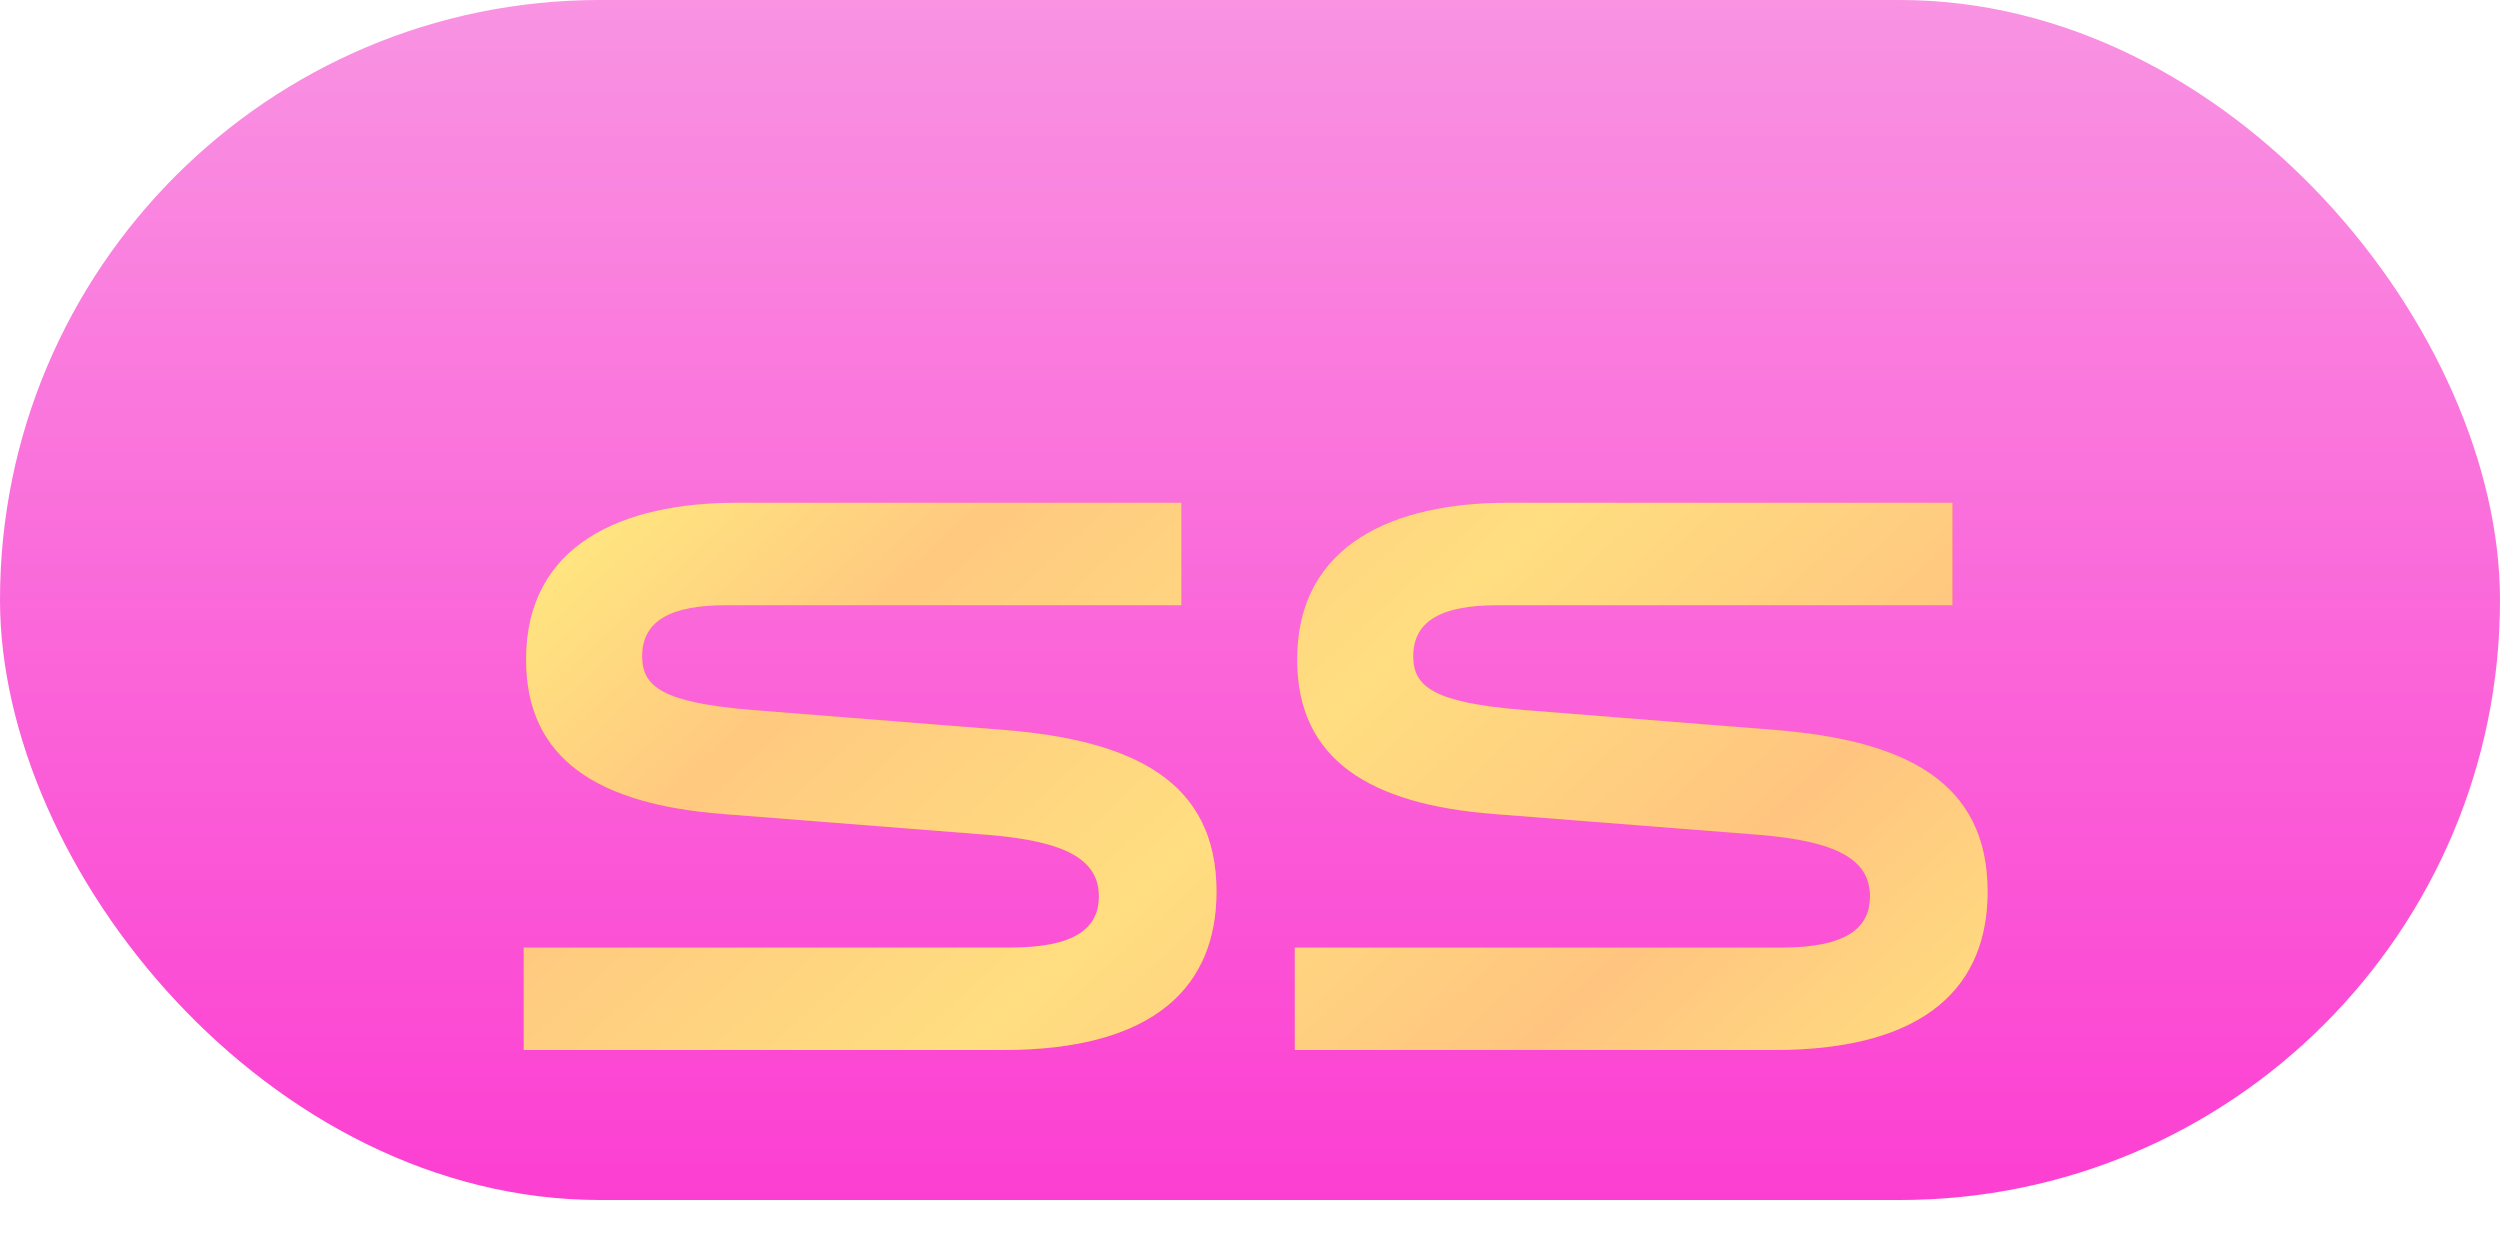 <svg width="50" height="25" viewBox="0 0 50 25" fill="none" xmlns="http://www.w3.org/2000/svg">
<g filter="url(#filter0_ii_377_467)">
<rect width="50" height="24" rx="12" fill="url(#paint0_linear_377_467)"/>
</g>
<g filter="url(#filter1_d_377_467)">
<path d="M10.474 14.952V17H20.058C23.146 17 24.33 15.688 24.33 13.832C24.33 11.624 22.666 10.808 20.09 10.6L15.05 10.2C13.258 10.056 12.842 9.736 12.842 9.128C12.842 8.392 13.45 8.104 14.522 8.104H23.626V6.056H14.73C12.474 6.056 10.522 6.872 10.522 9.192C10.522 11.208 11.994 12.088 14.458 12.28L19.754 12.696C21.322 12.824 21.978 13.192 21.978 13.928C21.978 14.536 21.546 14.952 20.202 14.952H10.474ZM25.896 14.952V17H35.48C38.568 17 39.752 15.688 39.752 13.832C39.752 11.624 38.088 10.808 35.512 10.6L30.472 10.2C28.68 10.056 28.264 9.736 28.264 9.128C28.264 8.392 28.872 8.104 29.944 8.104H39.048V6.056H30.152C27.896 6.056 25.944 6.872 25.944 9.192C25.944 11.208 27.416 12.088 29.88 12.28L35.176 12.696C36.744 12.824 37.4 13.192 37.4 13.928C37.4 14.536 36.968 14.952 35.624 14.952H25.896Z" fill="url(#paint1_linear_377_467)"/>
<path d="M10.474 14.952V17H20.058C23.146 17 24.33 15.688 24.33 13.832C24.33 11.624 22.666 10.808 20.09 10.6L15.05 10.2C13.258 10.056 12.842 9.736 12.842 9.128C12.842 8.392 13.45 8.104 14.522 8.104H23.626V6.056H14.73C12.474 6.056 10.522 6.872 10.522 9.192C10.522 11.208 11.994 12.088 14.458 12.28L19.754 12.696C21.322 12.824 21.978 13.192 21.978 13.928C21.978 14.536 21.546 14.952 20.202 14.952H10.474ZM25.896 14.952V17H35.48C38.568 17 39.752 15.688 39.752 13.832C39.752 11.624 38.088 10.808 35.512 10.6L30.472 10.2C28.68 10.056 28.264 9.736 28.264 9.128C28.264 8.392 28.872 8.104 29.944 8.104H39.048V6.056H30.152C27.896 6.056 25.944 6.872 25.944 9.192C25.944 11.208 27.416 12.088 29.88 12.28L35.176 12.696C36.744 12.824 37.4 13.192 37.4 13.928C37.4 14.536 36.968 14.952 35.624 14.952H25.896Z" fill="white" fill-opacity="0.5"/>
</g>
<defs>
<filter id="filter0_ii_377_467" x="-2" y="-2" width="54" height="28" filterUnits="userSpaceOnUse" color-interpolation-filters="sRGB">
<feFlood flood-opacity="0" result="BackgroundImageFix"/>
<feBlend mode="normal" in="SourceGraphic" in2="BackgroundImageFix" result="shape"/>
<feColorMatrix in="SourceAlpha" type="matrix" values="0 0 0 0 0 0 0 0 0 0 0 0 0 0 0 0 0 0 127 0" result="hardAlpha"/>
<feOffset dx="2" dy="2"/>
<feGaussianBlur stdDeviation="2"/>
<feComposite in2="hardAlpha" operator="arithmetic" k2="-1" k3="1"/>
<feColorMatrix type="matrix" values="0 0 0 0 0 0 0 0 0 0 0 0 0 0 0 0 0 0 0.1 0"/>
<feBlend mode="normal" in2="shape" result="effect1_innerShadow_377_467"/>
<feColorMatrix in="SourceAlpha" type="matrix" values="0 0 0 0 0 0 0 0 0 0 0 0 0 0 0 0 0 0 127 0" result="hardAlpha"/>
<feOffset dx="-2" dy="-2"/>
<feGaussianBlur stdDeviation="2"/>
<feComposite in2="hardAlpha" operator="arithmetic" k2="-1" k3="1"/>
<feColorMatrix type="matrix" values="0 0 0 0 1 0 0 0 0 1 0 0 0 0 1 0 0 0 0.1 0"/>
<feBlend mode="normal" in2="effect1_innerShadow_377_467" result="effect2_innerShadow_377_467"/>
</filter>
<filter id="filter1_d_377_467" x="6.474" y="6.056" width="37.278" height="18.944" filterUnits="userSpaceOnUse" color-interpolation-filters="sRGB">
<feFlood flood-opacity="0" result="BackgroundImageFix"/>
<feColorMatrix in="SourceAlpha" type="matrix" values="0 0 0 0 0 0 0 0 0 0 0 0 0 0 0 0 0 0 127 0" result="hardAlpha"/>
<feOffset dy="4"/>
<feGaussianBlur stdDeviation="2"/>
<feComposite in2="hardAlpha" operator="out"/>
<feColorMatrix type="matrix" values="0 0 0 0 0 0 0 0 0 0 0 0 0 0 0 0 0 0 0.25 0"/>
<feBlend mode="normal" in2="BackgroundImageFix" result="effect1_dropShadow_377_467"/>
<feBlend mode="normal" in="SourceGraphic" in2="effect1_dropShadow_377_467" result="shape"/>
</filter>
<linearGradient id="paint0_linear_377_467" x1="25" y1="0" x2="25" y2="24" gradientUnits="userSpaceOnUse">
<stop stop-color="#F993E2"/>
<stop offset="1" stop-color="#FC3FD2"/>
</linearGradient>
<linearGradient id="paint1_linear_377_467" x1="5.2" y1="9.25" x2="25.854" y2="31.689" gradientUnits="userSpaceOnUse">
<stop stop-color="#FFE600"/>
<stop offset="0.25" stop-color="#FF9300"/>
<stop offset="0.5" stop-color="#FFBC00"/>
<stop offset="0.75" stop-color="#FF8A00"/>
<stop offset="1" stop-color="#FFC700"/>
</linearGradient>
</defs>
</svg>
